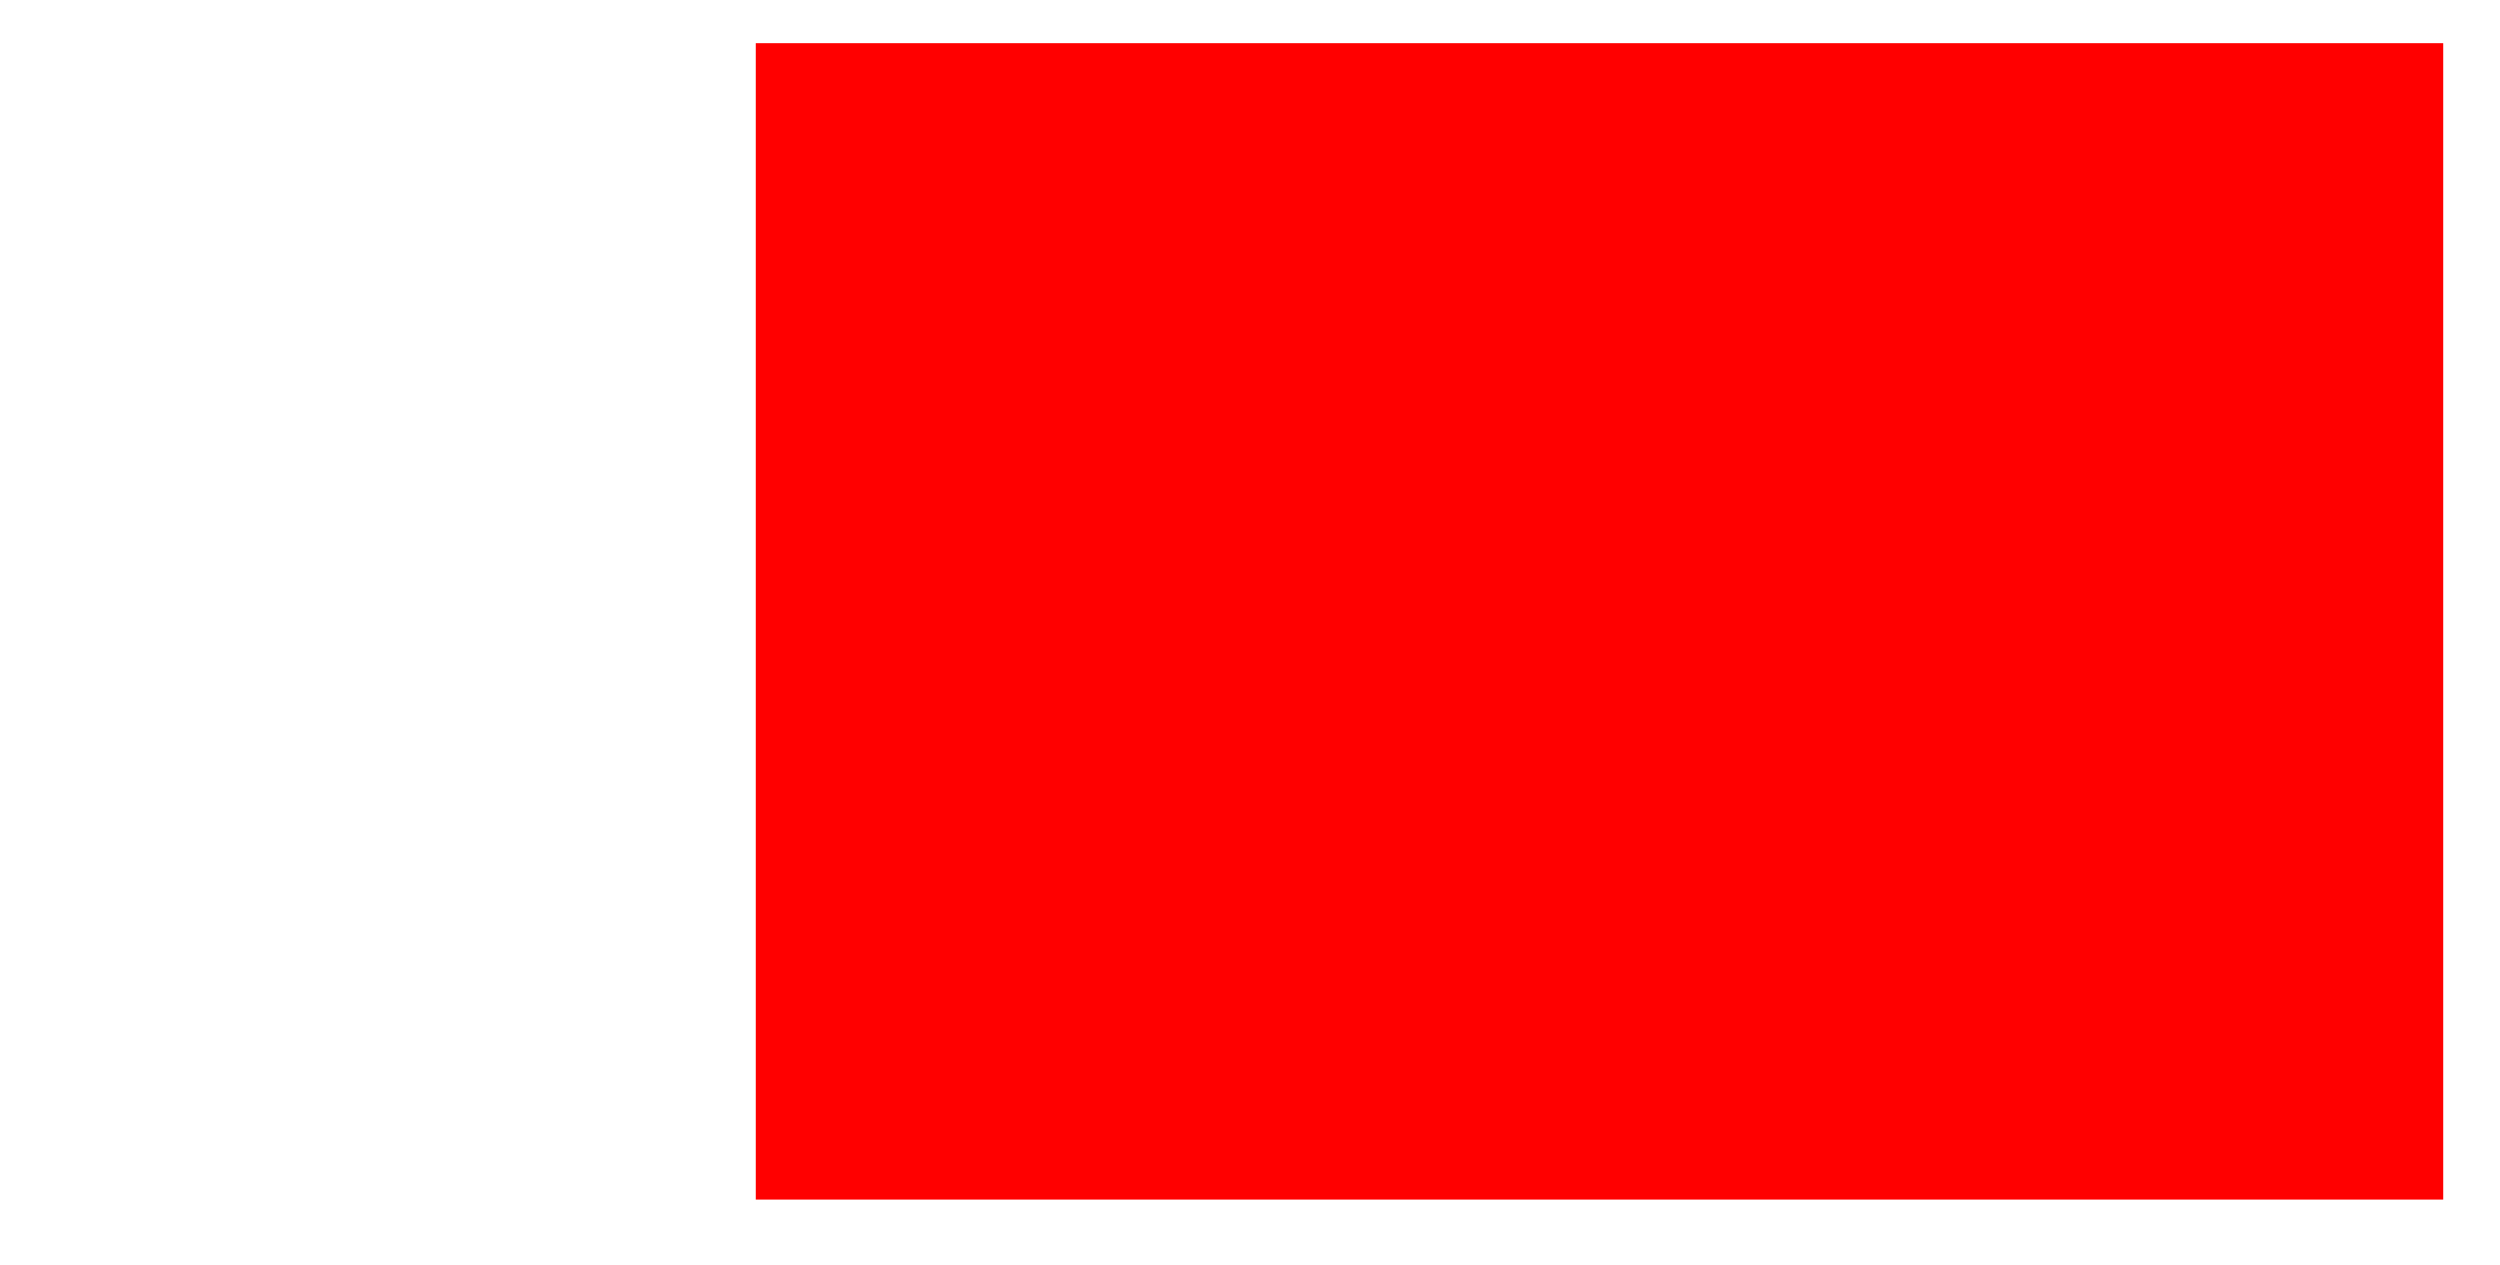<svg xmlns="http://www.w3.org/2000/svg" height="130" width="257">
 <g>
  <title>Labels</title>
 </g>
 <g>
  <title>Shapes</title>
  <rect fill="#FF0000" fill-opacity="1" height="118.878" id="question-element" opacity="1" stroke-width="0" width="173.469" x="77.694" y="4.439" />
 </g>
</svg>